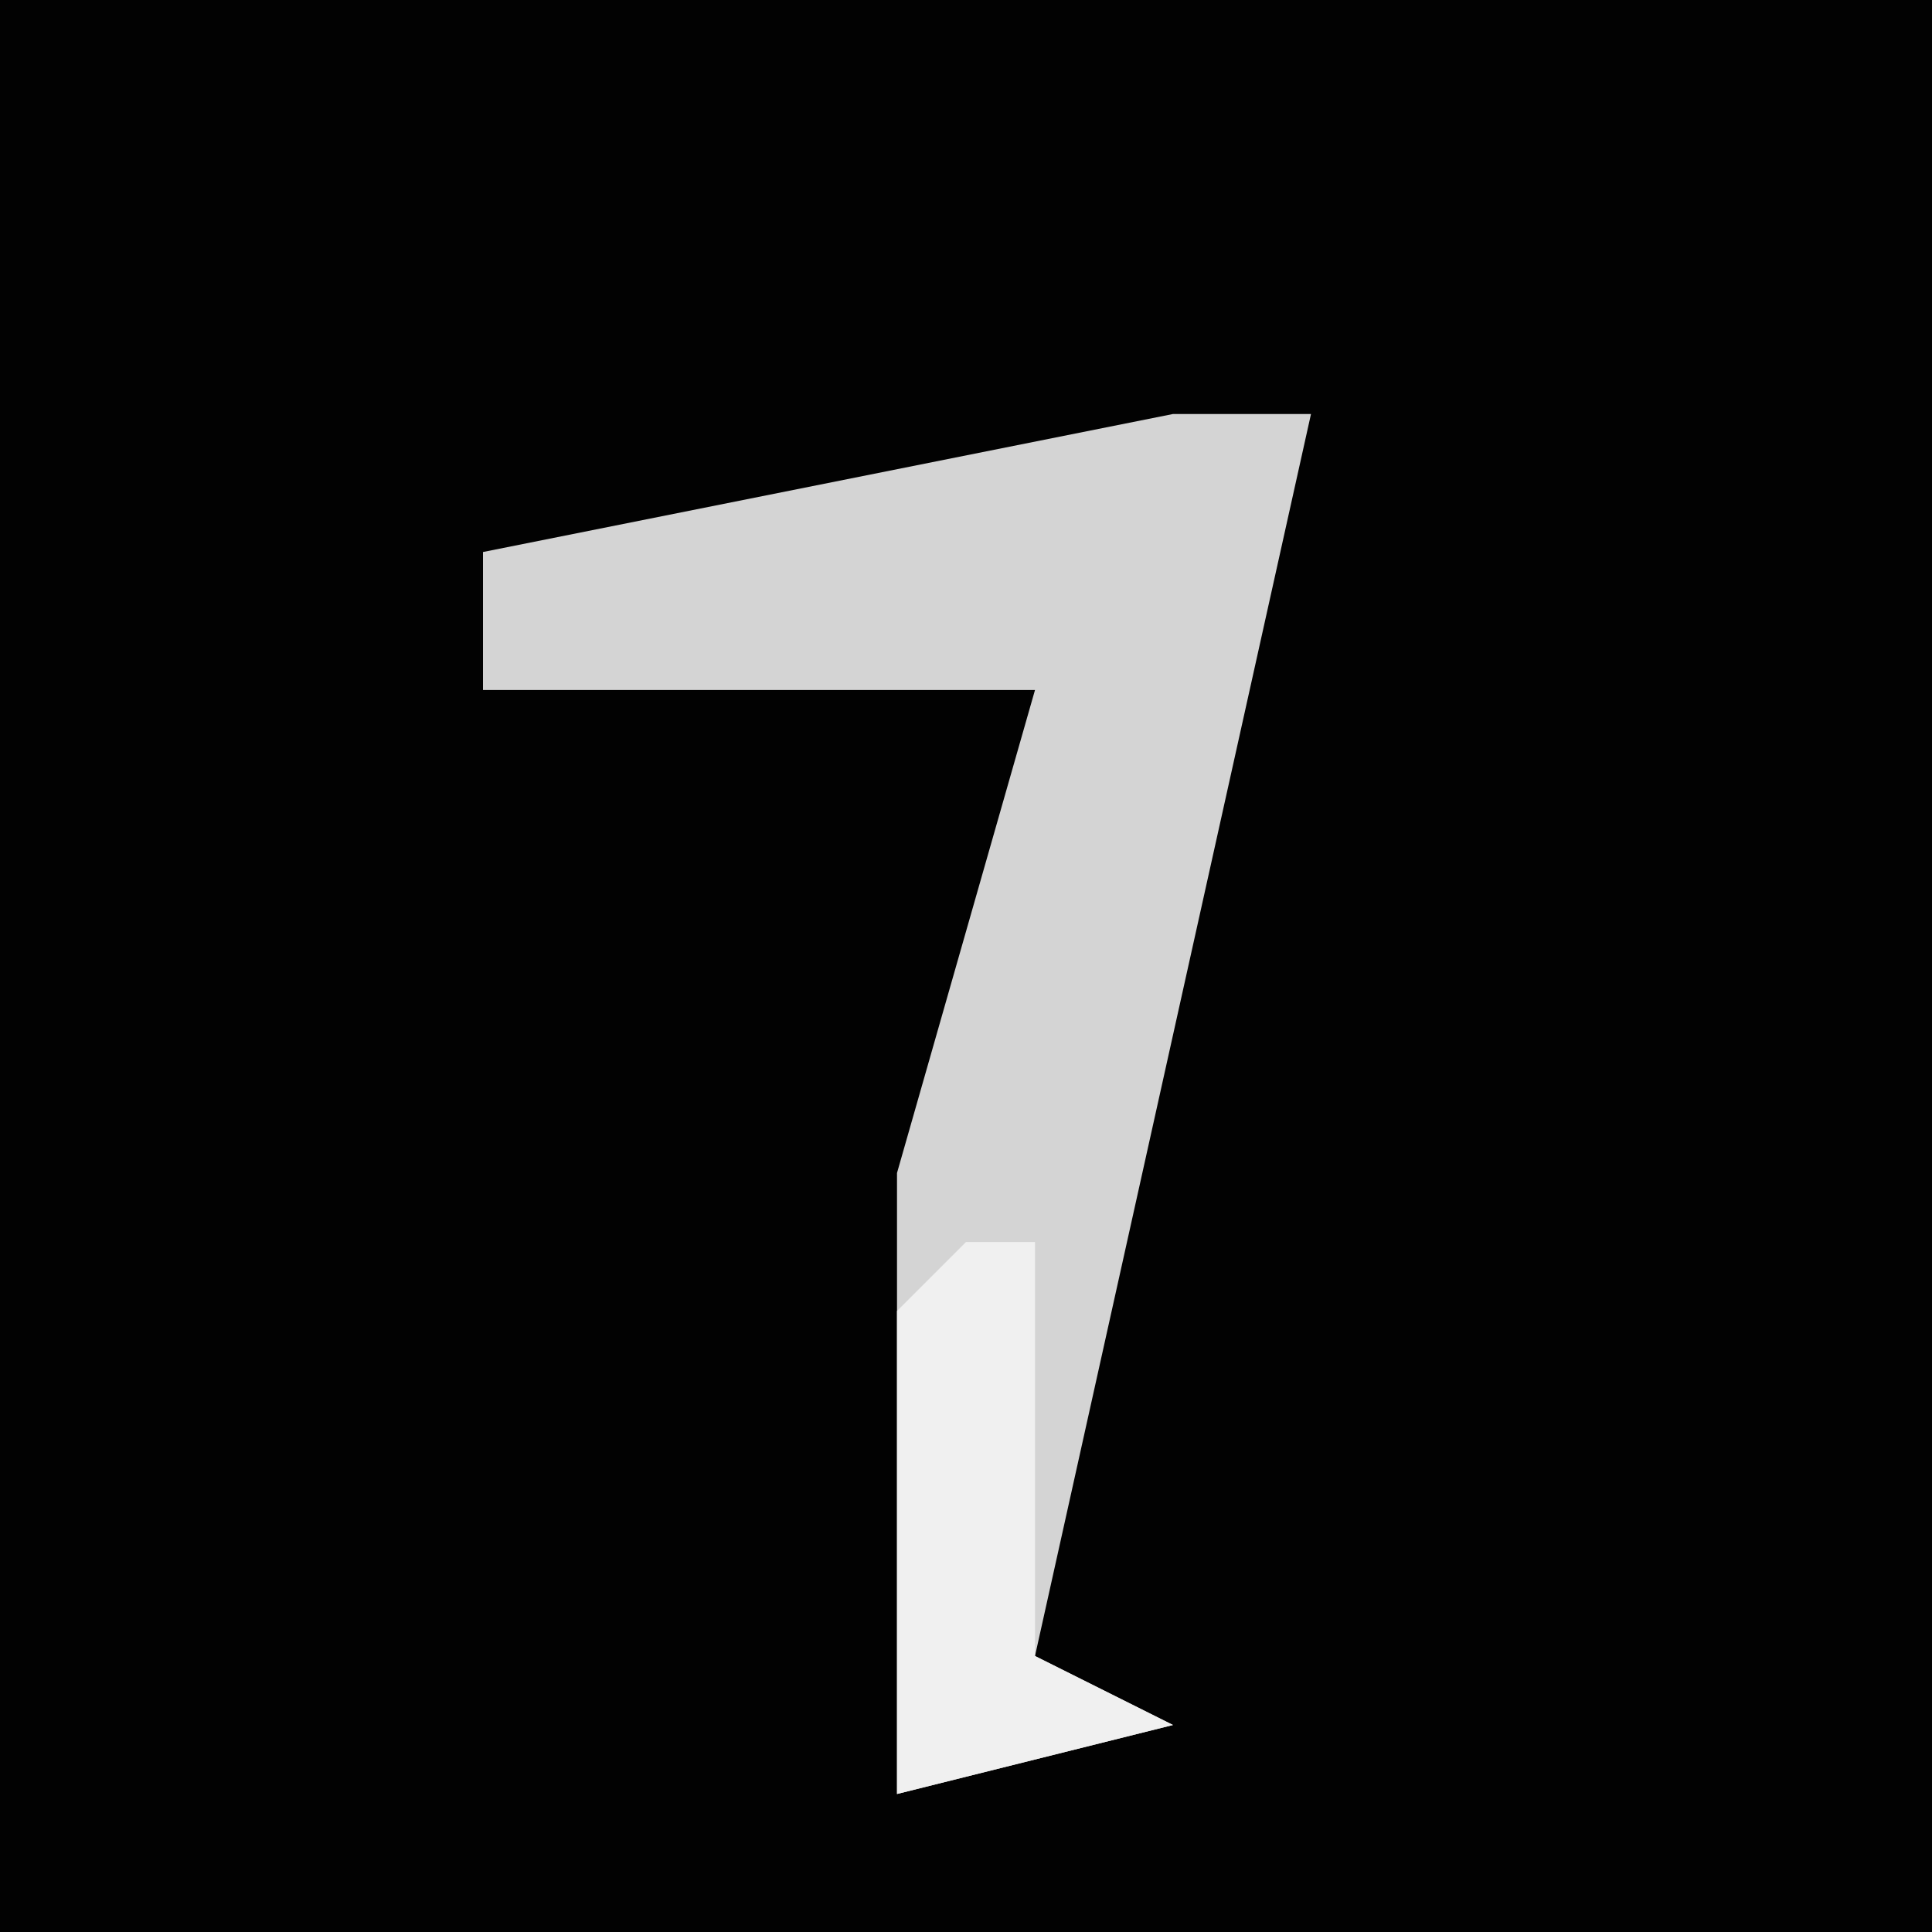 <?xml version="1.0" encoding="UTF-8"?>
<svg version="1.1" xmlns="http://www.w3.org/2000/svg" width="28" height="28">
<path d="M0,0 L28,0 L28,28 L0,28 Z " fill="#020202" transform="translate(0,0)"/>
<path d="M0,0 L2,0 L0,9 L-2,18 L0,19 L-4,20 L-4,11 L-2,4 L-10,4 L-10,2 Z " fill="#D4D4D4" transform="translate(17,6)"/>
<path d="M0,0 L1,0 L1,6 L3,7 L-1,8 L-1,1 Z " fill="#F0F0F0" transform="translate(14,18)"/>
</svg>

